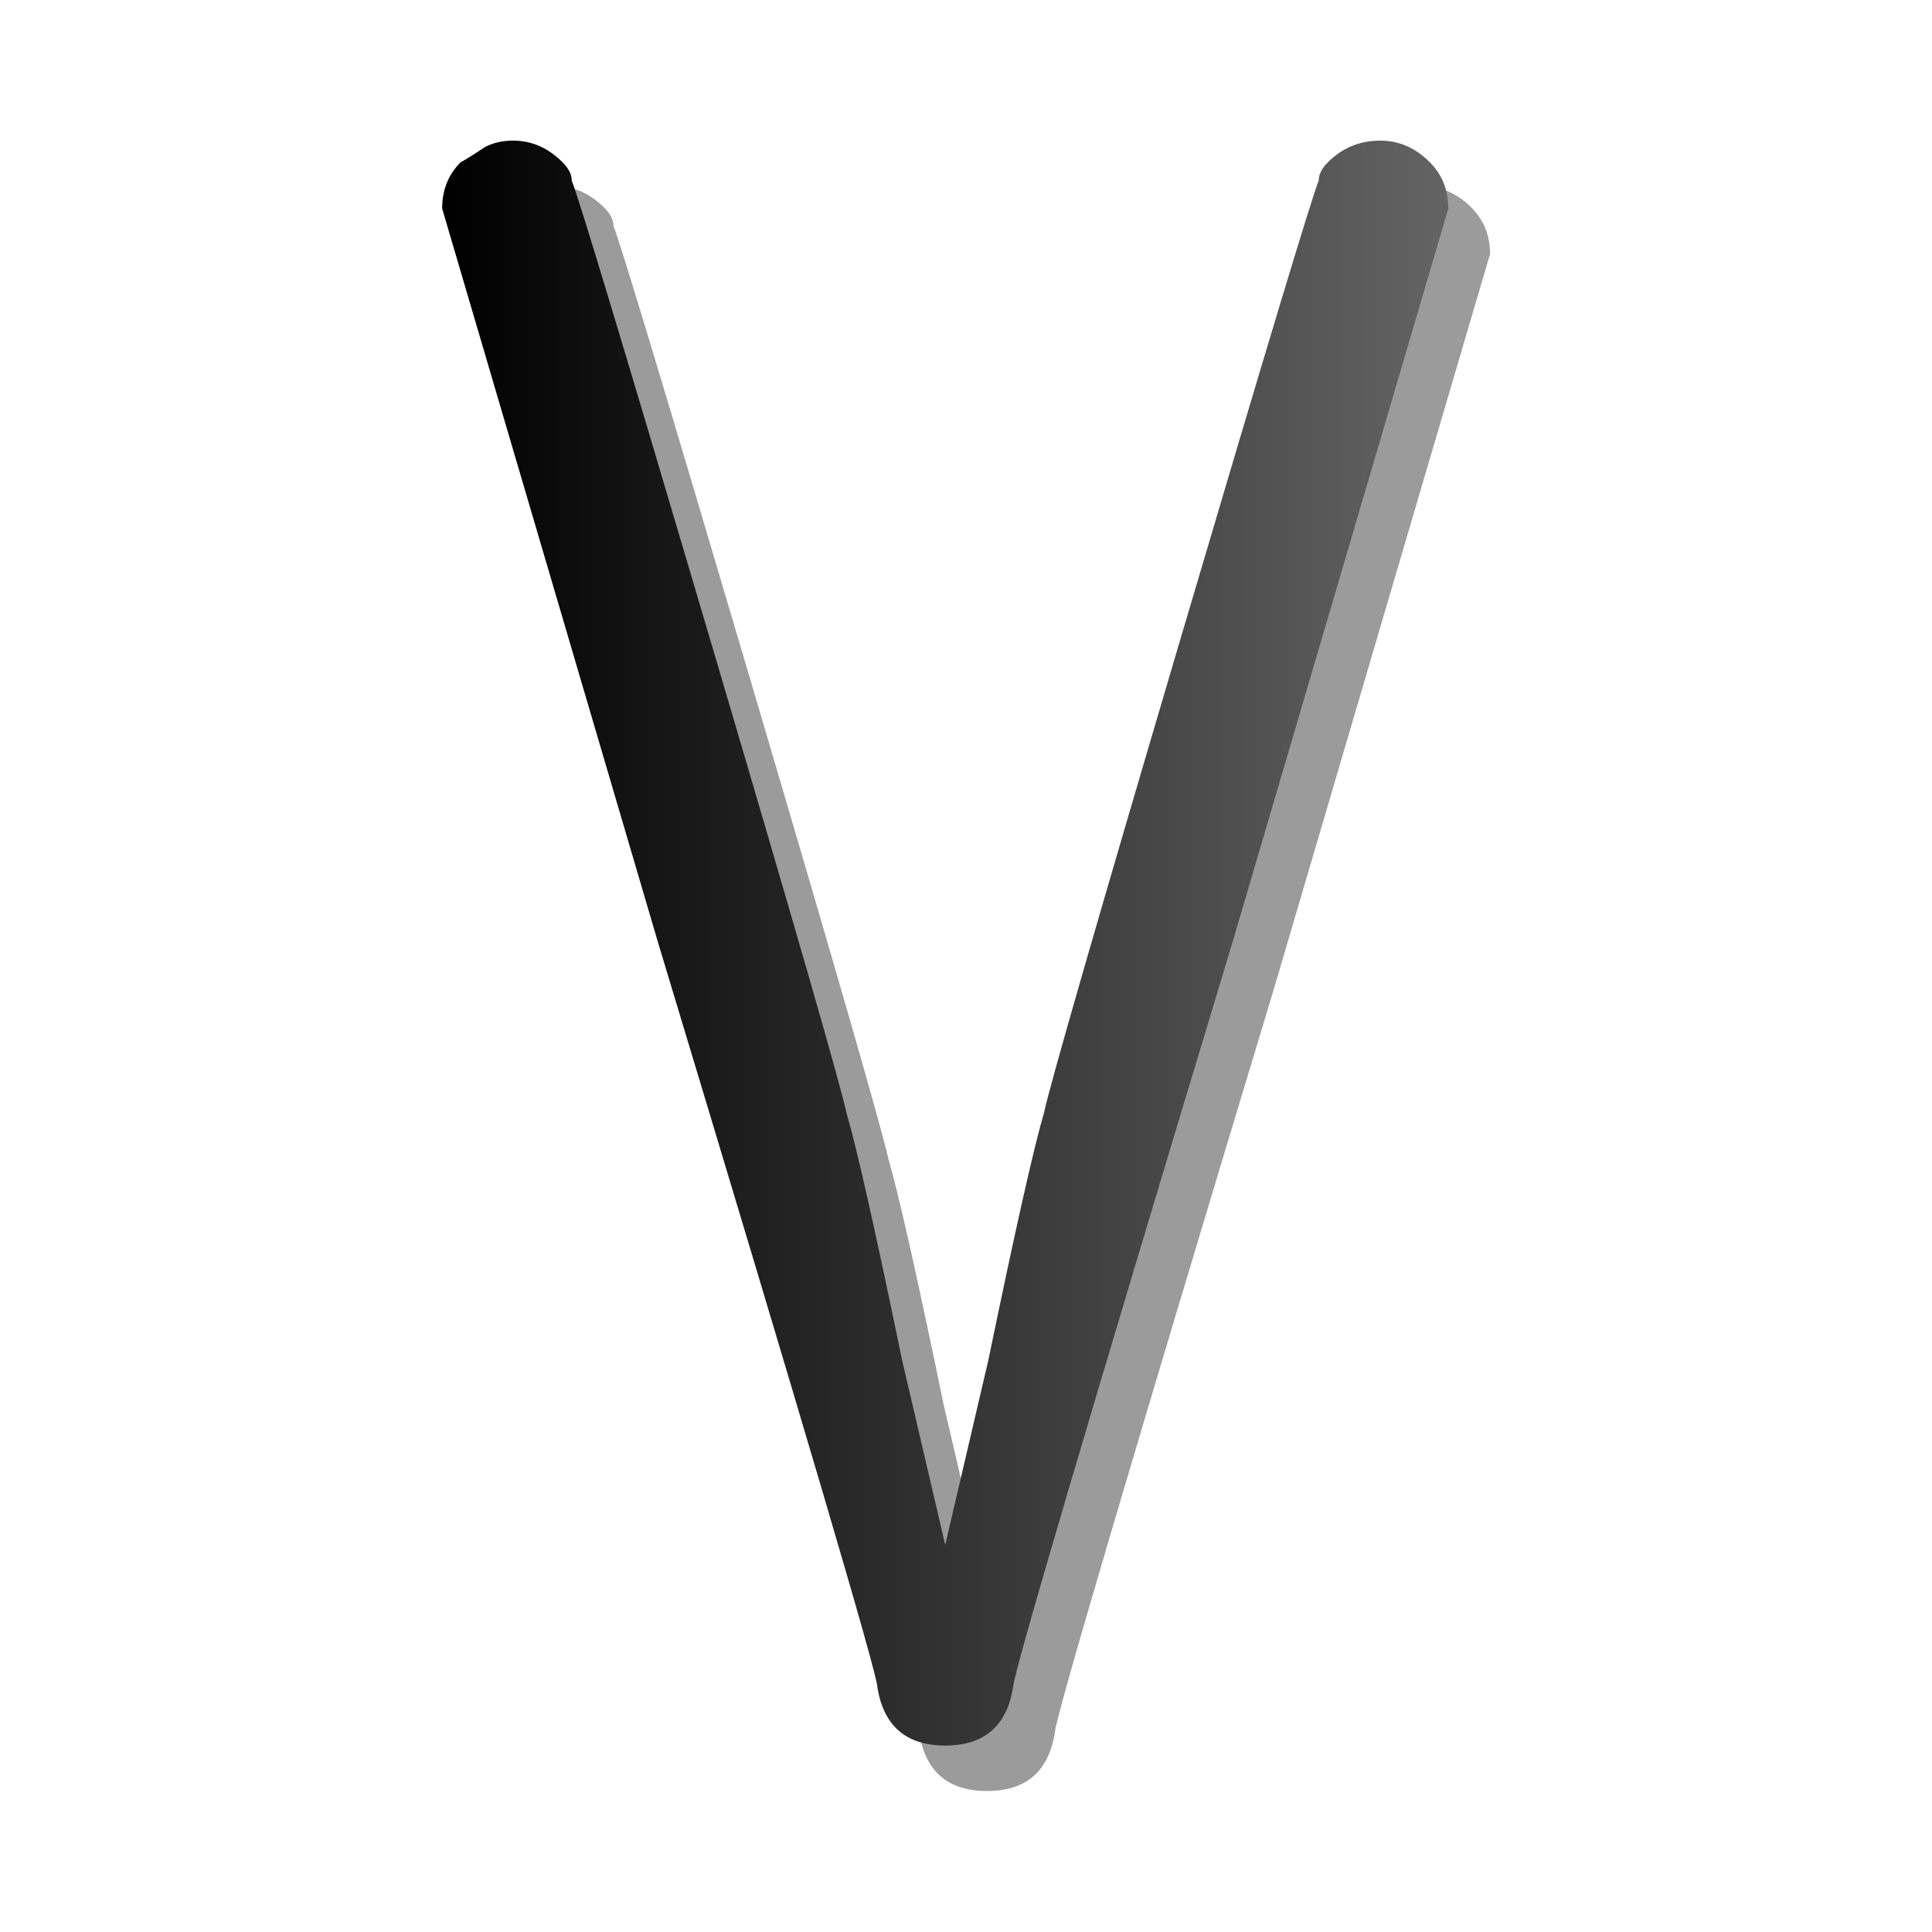 <?xml version="1.0" encoding="UTF-8" standalone="no"?>
<svg
   xmlns:dc="http://purl.org/dc/elements/1.1/"
   xmlns:cc="http://web.resource.org/cc/"
   xmlns:rdf="http://www.w3.org/1999/02/22-rdf-syntax-ns#"
   xmlns:svg="http://www.w3.org/2000/svg"
   xmlns="http://www.w3.org/2000/svg"
   xmlns:xlink="http://www.w3.org/1999/xlink"
   xmlns:sodipodi="http://sodipodi.sourceforge.net/DTD/sodipodi-0.dtd"
   xmlns:inkscape="http://www.inkscape.org/namespaces/inkscape"
   viewBox="0 -200 1000 1000"
   id="svg27169"
   sodipodi:version="0.32"
   inkscape:version="0.45.1"
   width="128"
   height="128"
   sodipodi:docname="upbow.svg"
   sodipodi:docbase="/home/matevz/canorus/trunk/src/ui/images/mark/articulation"
   inkscape:export-filename="/home/matevz/apps/canorus/branches/matevz/src/fonts/n2.png"
   inkscape:export-xdpi="120.95"
   inkscape:export-ydpi="120.95"
   inkscape:output_extension="org.inkscape.output.svg.inkscape"
   version="1.0">
  <defs
     id="defs27176">
    <linearGradient
       id="linearGradient33317">
      <stop
         style="stop-color:#000000;stop-opacity:1;"
         offset="0"
         id="stop33319" />
      <stop
         style="stop-color:#646464;stop-opacity:1;"
         offset="1"
         id="stop33321" />
    </linearGradient>
    <linearGradient
       inkscape:collect="always"
       xlink:href="#linearGradient33317"
       id="linearGradient33323"
       x1="49.27"
       y1="920.356"
       x2="110.559"
       y2="920.356"
       gradientUnits="userSpaceOnUse" />
    <linearGradient
       inkscape:collect="always"
       xlink:href="#linearGradient33317"
       id="linearGradient8122"
       gradientUnits="userSpaceOnUse"
       x1="49.27"
       y1="920.356"
       x2="110.559"
       y2="920.356" />
    <linearGradient
       inkscape:collect="always"
       xlink:href="#linearGradient33317"
       id="linearGradient19732"
       gradientUnits="userSpaceOnUse"
       x1="49.27"
       y1="920.356"
       x2="110.559"
       y2="920.356"
       gradientTransform="matrix(5.677,0,0,5.677,-206.905,-4941.889)" />
    <linearGradient
       inkscape:collect="always"
       xlink:href="#linearGradient33317"
       id="linearGradient20714"
       x1="483.759"
       y1="336.542"
       x2="900.98"
       y2="336.542"
       gradientUnits="userSpaceOnUse"
       gradientTransform="matrix(0.766,0,0,0.766,175.827,67.121)" />
    <linearGradient
       inkscape:collect="always"
       xlink:href="#linearGradient33317"
       id="linearGradient21697"
       gradientUnits="userSpaceOnUse"
       gradientTransform="matrix(0.766,0,0,0.766,175.827,67.121)"
       x1="483.759"
       y1="336.542"
       x2="900.98"
       y2="336.542" />
    <linearGradient
       inkscape:collect="always"
       xlink:href="#linearGradient33317"
       id="linearGradient21703"
       gradientUnits="userSpaceOnUse"
       gradientTransform="matrix(5.677,0,0,5.677,-206.905,-4941.889)"
       x1="49.27"
       y1="920.356"
       x2="110.559"
       y2="920.356" />
    <linearGradient
       inkscape:collect="always"
       xlink:href="#linearGradient33317"
       id="linearGradient21707"
       gradientUnits="userSpaceOnUse"
       gradientTransform="matrix(0.581,0,0,0.581,-202.926,52.854)"
       x1="483.759"
       y1="336.542"
       x2="900.98"
       y2="336.542" />
    <linearGradient
       inkscape:collect="always"
       xlink:href="#linearGradient33317"
       id="linearGradient23661"
       gradientUnits="userSpaceOnUse"
       gradientTransform="matrix(0.581,0,0,0.581,-202.926,52.854)"
       x1="483.759"
       y1="336.542"
       x2="900.98"
       y2="336.542" />
    <linearGradient
       inkscape:collect="always"
       xlink:href="#linearGradient33317"
       id="linearGradient2238"
       gradientUnits="userSpaceOnUse"
       gradientTransform="matrix(0.581,0,0,0.581,-216.735,128.739)"
       x1="483.759"
       y1="336.542"
       x2="2008.158"
       y2="336.542" />
    <linearGradient
       inkscape:collect="always"
       xlink:href="#linearGradient33317"
       id="linearGradient2248"
       gradientUnits="userSpaceOnUse"
       gradientTransform="matrix(0.581,0,0,0.581,-216.735,128.739)"
       x1="483.759"
       y1="336.542"
       x2="2008.158"
       y2="336.542" />
    <linearGradient
       inkscape:collect="always"
       xlink:href="#linearGradient33317"
       id="linearGradient3229"
       x1="-8.134"
       y1="250"
       x2="799"
       y2="250"
       gradientUnits="userSpaceOnUse" />
    <linearGradient
       inkscape:collect="always"
       xlink:href="#linearGradient33317"
       id="linearGradient4216"
       gradientUnits="userSpaceOnUse"
       x1="-8.134"
       y1="250"
       x2="799"
       y2="250" />
    <linearGradient
       inkscape:collect="always"
       xlink:href="#linearGradient33317"
       id="linearGradient5390"
       x1="-273"
       y1="0.315"
       x2="273"
       y2="0.315"
       gradientUnits="userSpaceOnUse" />
    <linearGradient
       inkscape:collect="always"
       xlink:href="#linearGradient33317"
       id="linearGradient6377"
       gradientUnits="userSpaceOnUse"
       x1="-273"
       y1="0.315"
       x2="273"
       y2="0.315" />
    <linearGradient
       inkscape:collect="always"
       xlink:href="#linearGradient33317"
       id="linearGradient7410"
       x1="37.856"
       y1="19.809"
       x2="742.658"
       y2="19.809"
       gradientUnits="userSpaceOnUse" />
    <linearGradient
       inkscape:collect="always"
       xlink:href="#linearGradient33317"
       id="linearGradient8393"
       gradientUnits="userSpaceOnUse"
       x1="37.856"
       y1="19.809"
       x2="742.658"
       y2="19.809" />
    <linearGradient
       inkscape:collect="always"
       xlink:href="#linearGradient33317"
       id="linearGradient2212"
       gradientUnits="userSpaceOnUse"
       x1="37.856"
       y1="19.809"
       x2="742.658"
       y2="19.809" />
    <linearGradient
       inkscape:collect="always"
       xlink:href="#linearGradient33317"
       id="linearGradient3231"
       x1="-225.062"
       y1="0"
       x2="225"
       y2="0"
       gradientUnits="userSpaceOnUse" />
    <linearGradient
       inkscape:collect="always"
       xlink:href="#linearGradient33317"
       id="linearGradient4210"
       gradientUnits="userSpaceOnUse"
       x1="-225.062"
       y1="0"
       x2="225"
       y2="0" />
    <linearGradient
       inkscape:collect="always"
       xlink:href="#linearGradient33317"
       id="linearGradient4218"
       gradientUnits="userSpaceOnUse"
       x1="-225.062"
       y1="0"
       x2="225"
       y2="0" />
    <linearGradient
       inkscape:collect="always"
       xlink:href="#linearGradient33317"
       id="linearGradient3692"
       x1="-133"
       y1="0.071"
       x2="133"
       y2="0.071"
       gradientUnits="userSpaceOnUse" />
    <linearGradient
       inkscape:collect="always"
       xlink:href="#linearGradient33317"
       id="linearGradient4677"
       gradientUnits="userSpaceOnUse"
       x1="-133"
       y1="0.071"
       x2="133"
       y2="0.071" />
    <linearGradient
       inkscape:collect="always"
       xlink:href="#linearGradient33317"
       id="linearGradient4679"
       gradientUnits="userSpaceOnUse"
       x1="-133"
       y1="0.071"
       x2="133"
       y2="0.071" />
    <linearGradient
       inkscape:collect="always"
       xlink:href="#linearGradient33317"
       id="linearGradient5084"
       x1="-272.6"
       y1="-0.207"
       x2="272.6"
       y2="-0.207"
       gradientUnits="userSpaceOnUse" />
    <linearGradient
       inkscape:collect="always"
       xlink:href="#linearGradient33317"
       id="linearGradient5086"
       gradientUnits="userSpaceOnUse"
       x1="-272.6"
       y1="-0.207"
       x2="272.6"
       y2="-0.207" />
    <linearGradient
       inkscape:collect="always"
       xlink:href="#linearGradient33317"
       id="linearGradient5102"
       gradientUnits="userSpaceOnUse"
       x1="-272.6"
       y1="-0.207"
       x2="272.6"
       y2="-0.207" />
    <linearGradient
       inkscape:collect="always"
       xlink:href="#linearGradient33317"
       id="linearGradient5104"
       gradientUnits="userSpaceOnUse"
       x1="-272.6"
       y1="-0.207"
       x2="272.6"
       y2="-0.207" />
    <linearGradient
       inkscape:collect="always"
       xlink:href="#linearGradient33317"
       id="linearGradient5420"
       gradientUnits="userSpaceOnUse"
       x1="-272.6"
       y1="-0.207"
       x2="272.6"
       y2="-0.207" />
    <linearGradient
       inkscape:collect="always"
       xlink:href="#linearGradient33317"
       id="linearGradient6707"
       x1="-253"
       y1="0"
       x2="253"
       y2="0"
       gradientUnits="userSpaceOnUse" />
    <linearGradient
       inkscape:collect="always"
       xlink:href="#linearGradient33317"
       id="linearGradient6709"
       gradientUnits="userSpaceOnUse"
       x1="-253"
       y1="0"
       x2="253"
       y2="0" />
    <linearGradient
       inkscape:collect="always"
       xlink:href="#linearGradient33317"
       id="linearGradient7694"
       gradientUnits="userSpaceOnUse"
       x1="-253"
       y1="0"
       x2="253"
       y2="0" />
    <linearGradient
       inkscape:collect="always"
       xlink:href="#linearGradient33317"
       id="linearGradient8810"
       x1="-357"
       y1="181.611"
       x2="357"
       y2="181.611"
       gradientUnits="userSpaceOnUse" />
    <linearGradient
       inkscape:collect="always"
       xlink:href="#linearGradient33317"
       id="linearGradient9795"
       gradientUnits="userSpaceOnUse"
       x1="-357"
       y1="181.611"
       x2="357"
       y2="181.611" />
    <linearGradient
       inkscape:collect="always"
       xlink:href="#linearGradient33317"
       id="linearGradient3243"
       x1="-150"
       y1="99.45"
       x2="150"
       y2="99.45"
       gradientUnits="userSpaceOnUse" />
    <linearGradient
       inkscape:collect="always"
       xlink:href="#linearGradient33317"
       id="linearGradient4228"
       gradientUnits="userSpaceOnUse"
       x1="-150"
       y1="99.45"
       x2="150"
       y2="99.45" />
    <linearGradient
       inkscape:collect="always"
       xlink:href="#linearGradient33317"
       id="linearGradient4230"
       gradientUnits="userSpaceOnUse"
       x1="-150"
       y1="99.45"
       x2="150"
       y2="99.45" />
    <linearGradient
       inkscape:collect="always"
       xlink:href="#linearGradient33317"
       id="linearGradient4320"
       x1="-163"
       y1="260"
       x2="163"
       y2="260"
       gradientUnits="userSpaceOnUse" />
    <linearGradient
       inkscape:collect="always"
       xlink:href="#linearGradient33317"
       id="linearGradient4336"
       gradientUnits="userSpaceOnUse"
       x1="-163"
       y1="260"
       x2="163"
       y2="260" />
    <linearGradient
       inkscape:collect="always"
       xlink:href="#linearGradient33317"
       id="linearGradient4338"
       gradientUnits="userSpaceOnUse"
       x1="-163"
       y1="260"
       x2="163"
       y2="260" />
  </defs>
  <sodipodi:namedview
     inkscape:window-height="641"
     inkscape:window-width="927"
     inkscape:pageshadow="2"
     inkscape:pageopacity="0.0"
     borderopacity="1.0"
     bordercolor="#666666"
     pagecolor="#ffffff"
     id="base"
     inkscape:zoom="2.8284272"
     inkscape:cx="64.052592"
     inkscape:cy="61.465692"
     inkscape:window-x="415"
     inkscape:window-y="123"
     inkscape:current-layer="svg27169"
     width="128px"
     height="128px" />
  <g
     id="g4330"
     transform="matrix(1.013,0,0,1.013,1014.505,-224.475)">
    <g
       style="fill:#000000;fill-opacity:0.392"
       id="g4322"
       transform="matrix(1.577,0,0,-1.577,-497.184,939.287)">
      <path
         style="fill:#000000;fill-opacity:0.392"
         id="path4324"
         d="M -149,518 C -146.333,519.333 -143.333,520 -140,520 C -134,520 -128.667,517.667 -124,513 C -122,511 -121,509 -121,507 C -119,502.333 -104.167,453.167 -76.5,359.5 C -48.833,265.833 -34,214.333 -32,205 C -28.667,193.667 -22.667,167 -14,125 L 0,65 L 14,125 C 22.667,167 28.667,193.667 32,205 C 34,214.333 48.833,265.833 76.5,359.5 C 104.167,453.167 119,502.333 121,507 C 121,509 122,511 124,513 C 128.667,517.667 134.333,520 141,520 C 147,520 152.333,517.667 157,513 C 161,509 163,504 163,498 L 93,260 C 45.667,103.333 22,23 22,19 C 20,6.333 12.667,0 0,0 C -12.667,0 -20,6.333 -22,19 C -22,23 -45.667,103.333 -93,260 L -163,498 C -163,504 -161,509 -157,513 C -155.667,513.667 -153,515.333 -149,518 z " />
    </g>
    <g
       style="fill:url(#linearGradient4336);fill-opacity:1"
       id="g4303"
       transform="matrix(1.577,0,0,-1.577,-518.516,916.05)">
      <path
         style="fill:url(#linearGradient4338);fill-opacity:1"
         id="path4305"
         d="M -149,518 C -146.333,519.333 -143.333,520 -140,520 C -134,520 -128.667,517.667 -124,513 C -122,511 -121,509 -121,507 C -119,502.333 -104.167,453.167 -76.5,359.5 C -48.833,265.833 -34,214.333 -32,205 C -28.667,193.667 -22.667,167 -14,125 L 0,65 L 14,125 C 22.667,167 28.667,193.667 32,205 C 34,214.333 48.833,265.833 76.5,359.5 C 104.167,453.167 119,502.333 121,507 C 121,509 122,511 124,513 C 128.667,517.667 134.333,520 141,520 C 147,520 152.333,517.667 157,513 C 161,509 163,504 163,498 L 93,260 C 45.667,103.333 22,23 22,19 C 20,6.333 12.667,0 0,0 C -12.667,0 -20,6.333 -22,19 C -22,23 -45.667,103.333 -93,260 L -163,498 C -163,504 -161,509 -157,513 C -155.667,513.667 -153,515.333 -149,518 z " />
    </g>
  </g>
</svg>
